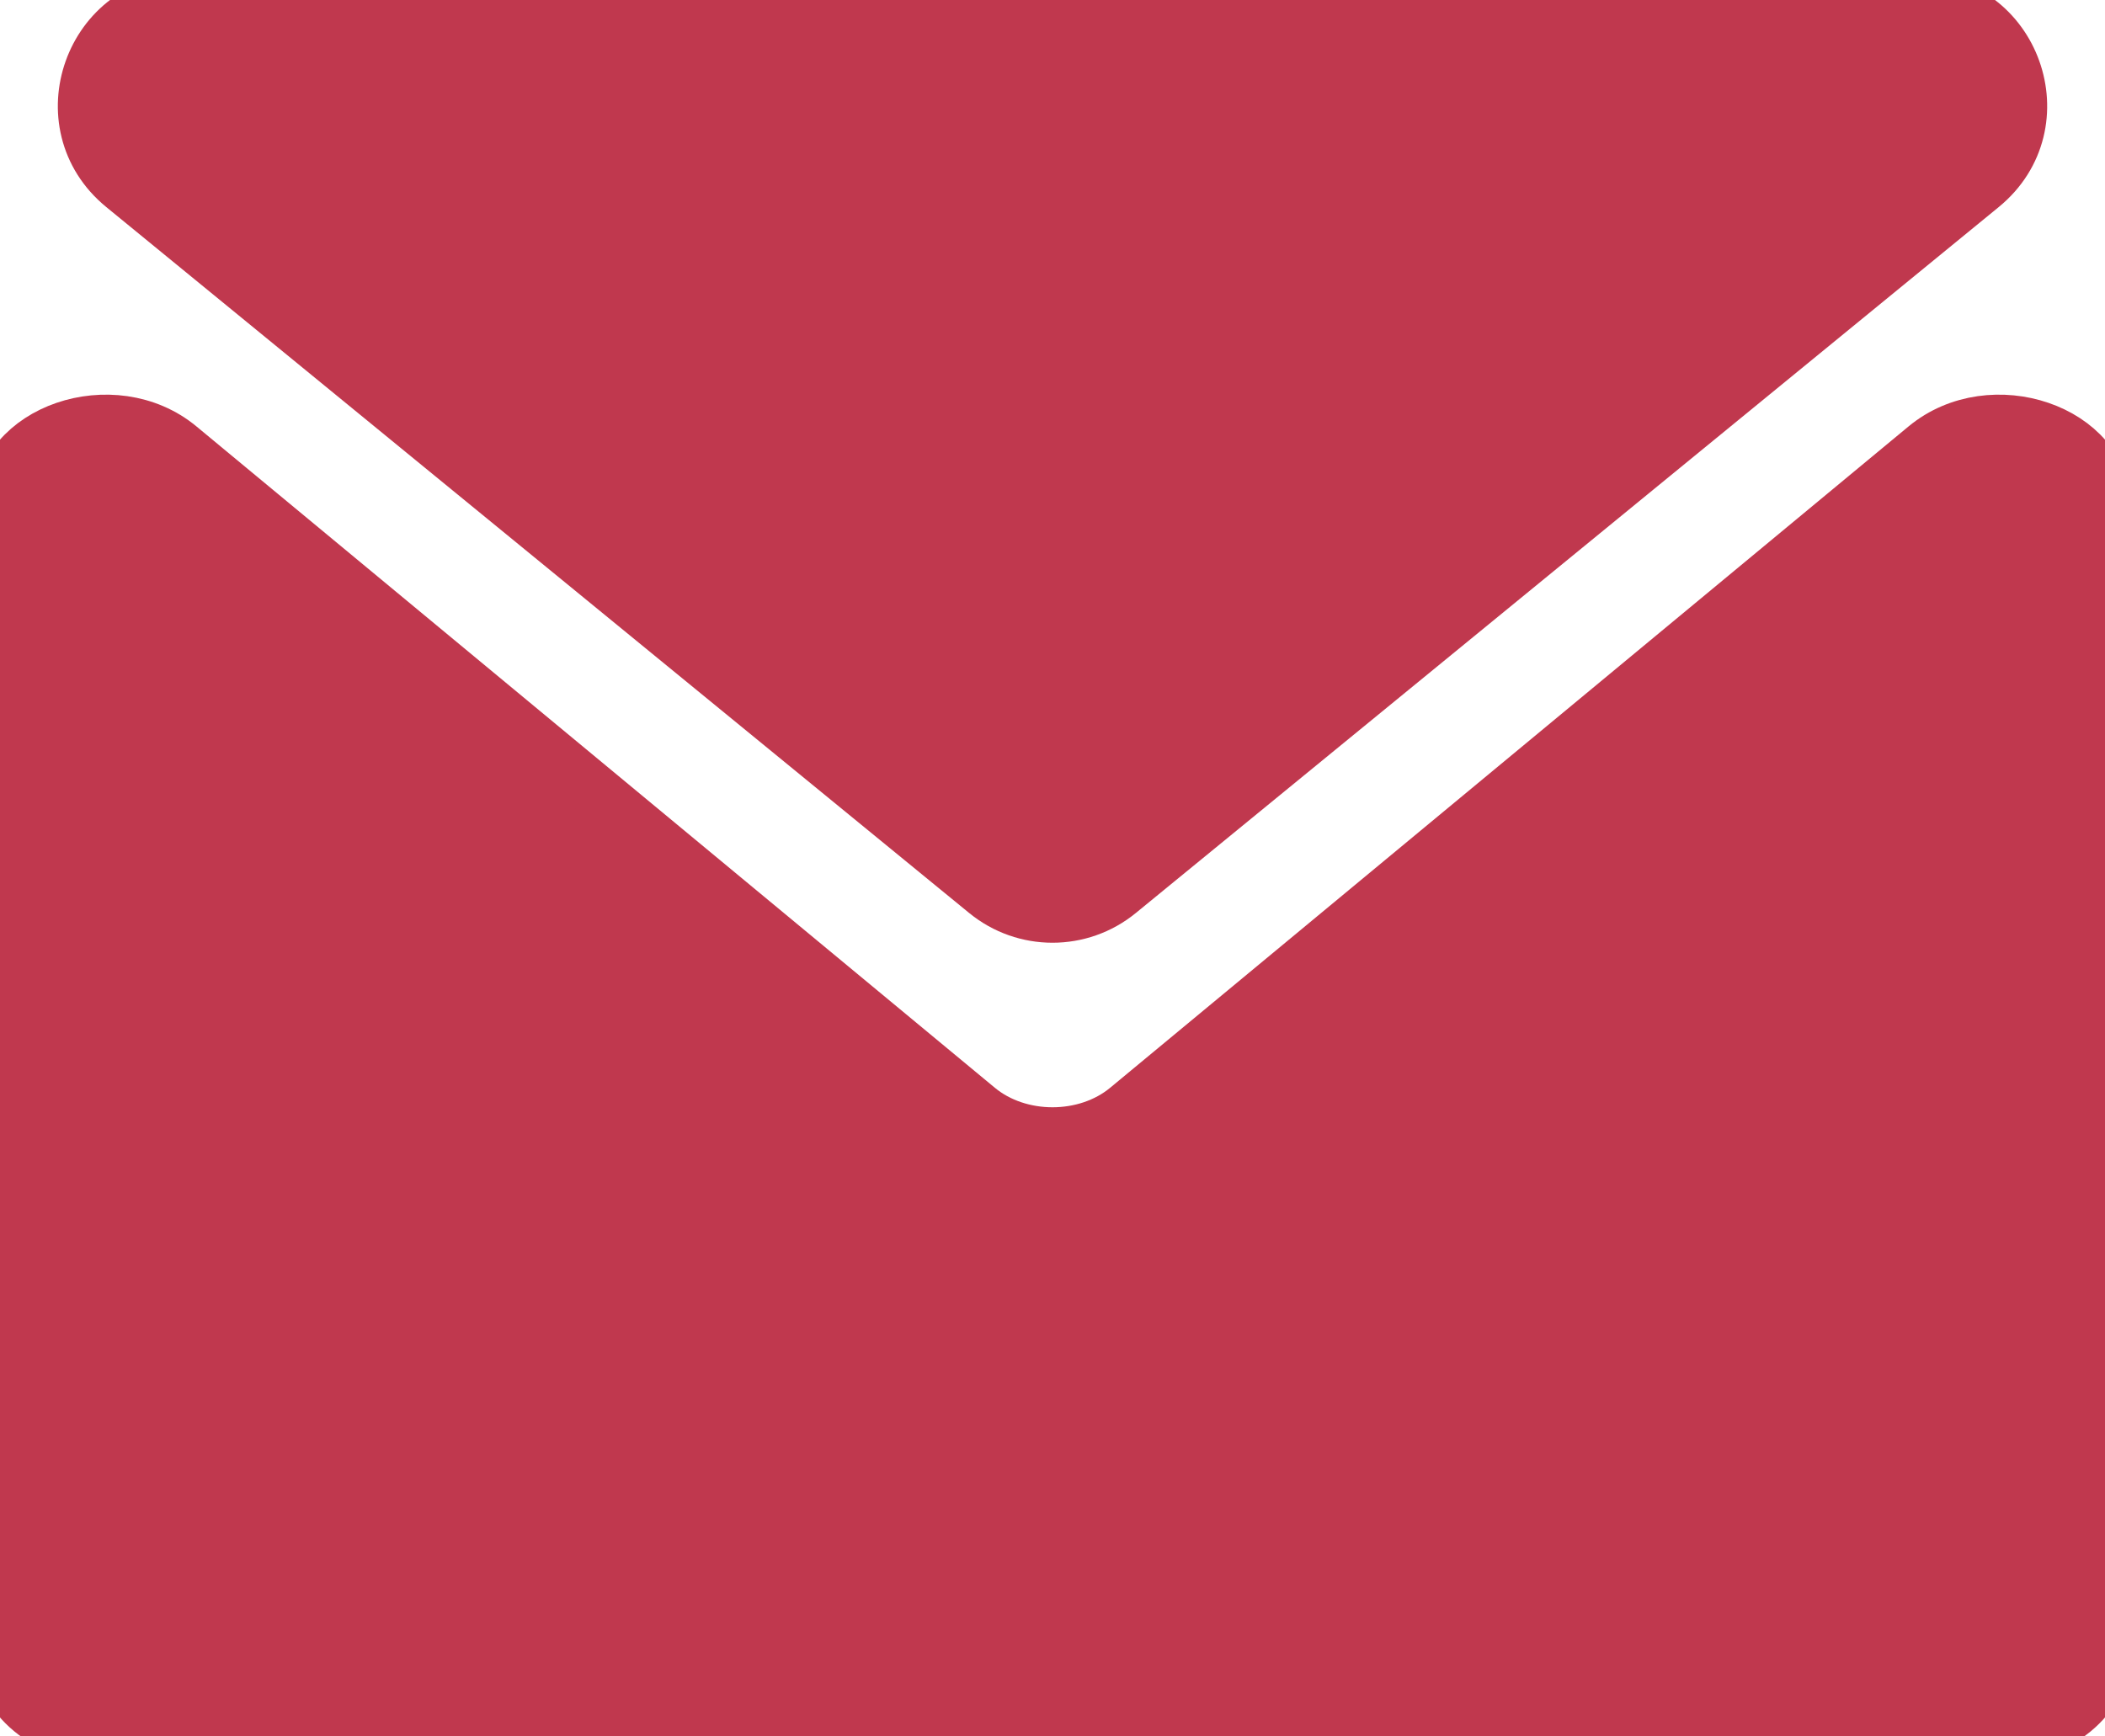<svg width="40" height="33" viewBox="0 0 40 33" fill="none" xmlns="http://www.w3.org/2000/svg">
<path d="M2.336 3.548C0.882 2.358 1.723 0 3.603 0H36.397C38.277 0 39.118 2.358 37.664 3.548L21.267 16.964C20.53 17.567 19.47 17.567 18.733 16.964L2.336 3.548ZM3.414 8.489C2.154 7.445 0 8.184 0 9.66V31.343C0 32.258 0.895 33 2 33H38C39.105 33 40 32.258 40 31.343V9.66C40 8.184 37.846 7.445 36.586 8.489L21.414 21.058C20.633 21.705 19.367 21.705 18.586 21.058L3.414 8.489Z" fill="#C0384E"/>
<path d="M2.336 3.548C0.882 2.358 1.723 0 3.603 0H36.397C38.277 0 39.118 2.358 37.664 3.548L21.267 16.964C20.53 17.567 19.47 17.567 18.733 16.964L2.336 3.548ZM3.414 8.489C2.154 7.445 0 8.184 0 9.66V31.343C0 32.258 0.895 33 2 33H38C39.105 33 40 32.258 40 31.343V9.66C40 8.184 37.846 7.445 36.586 8.489L21.414 21.058C20.633 21.705 19.367 21.705 18.586 21.058L3.414 8.489Z" stroke="#C0384E"/>
</svg>

